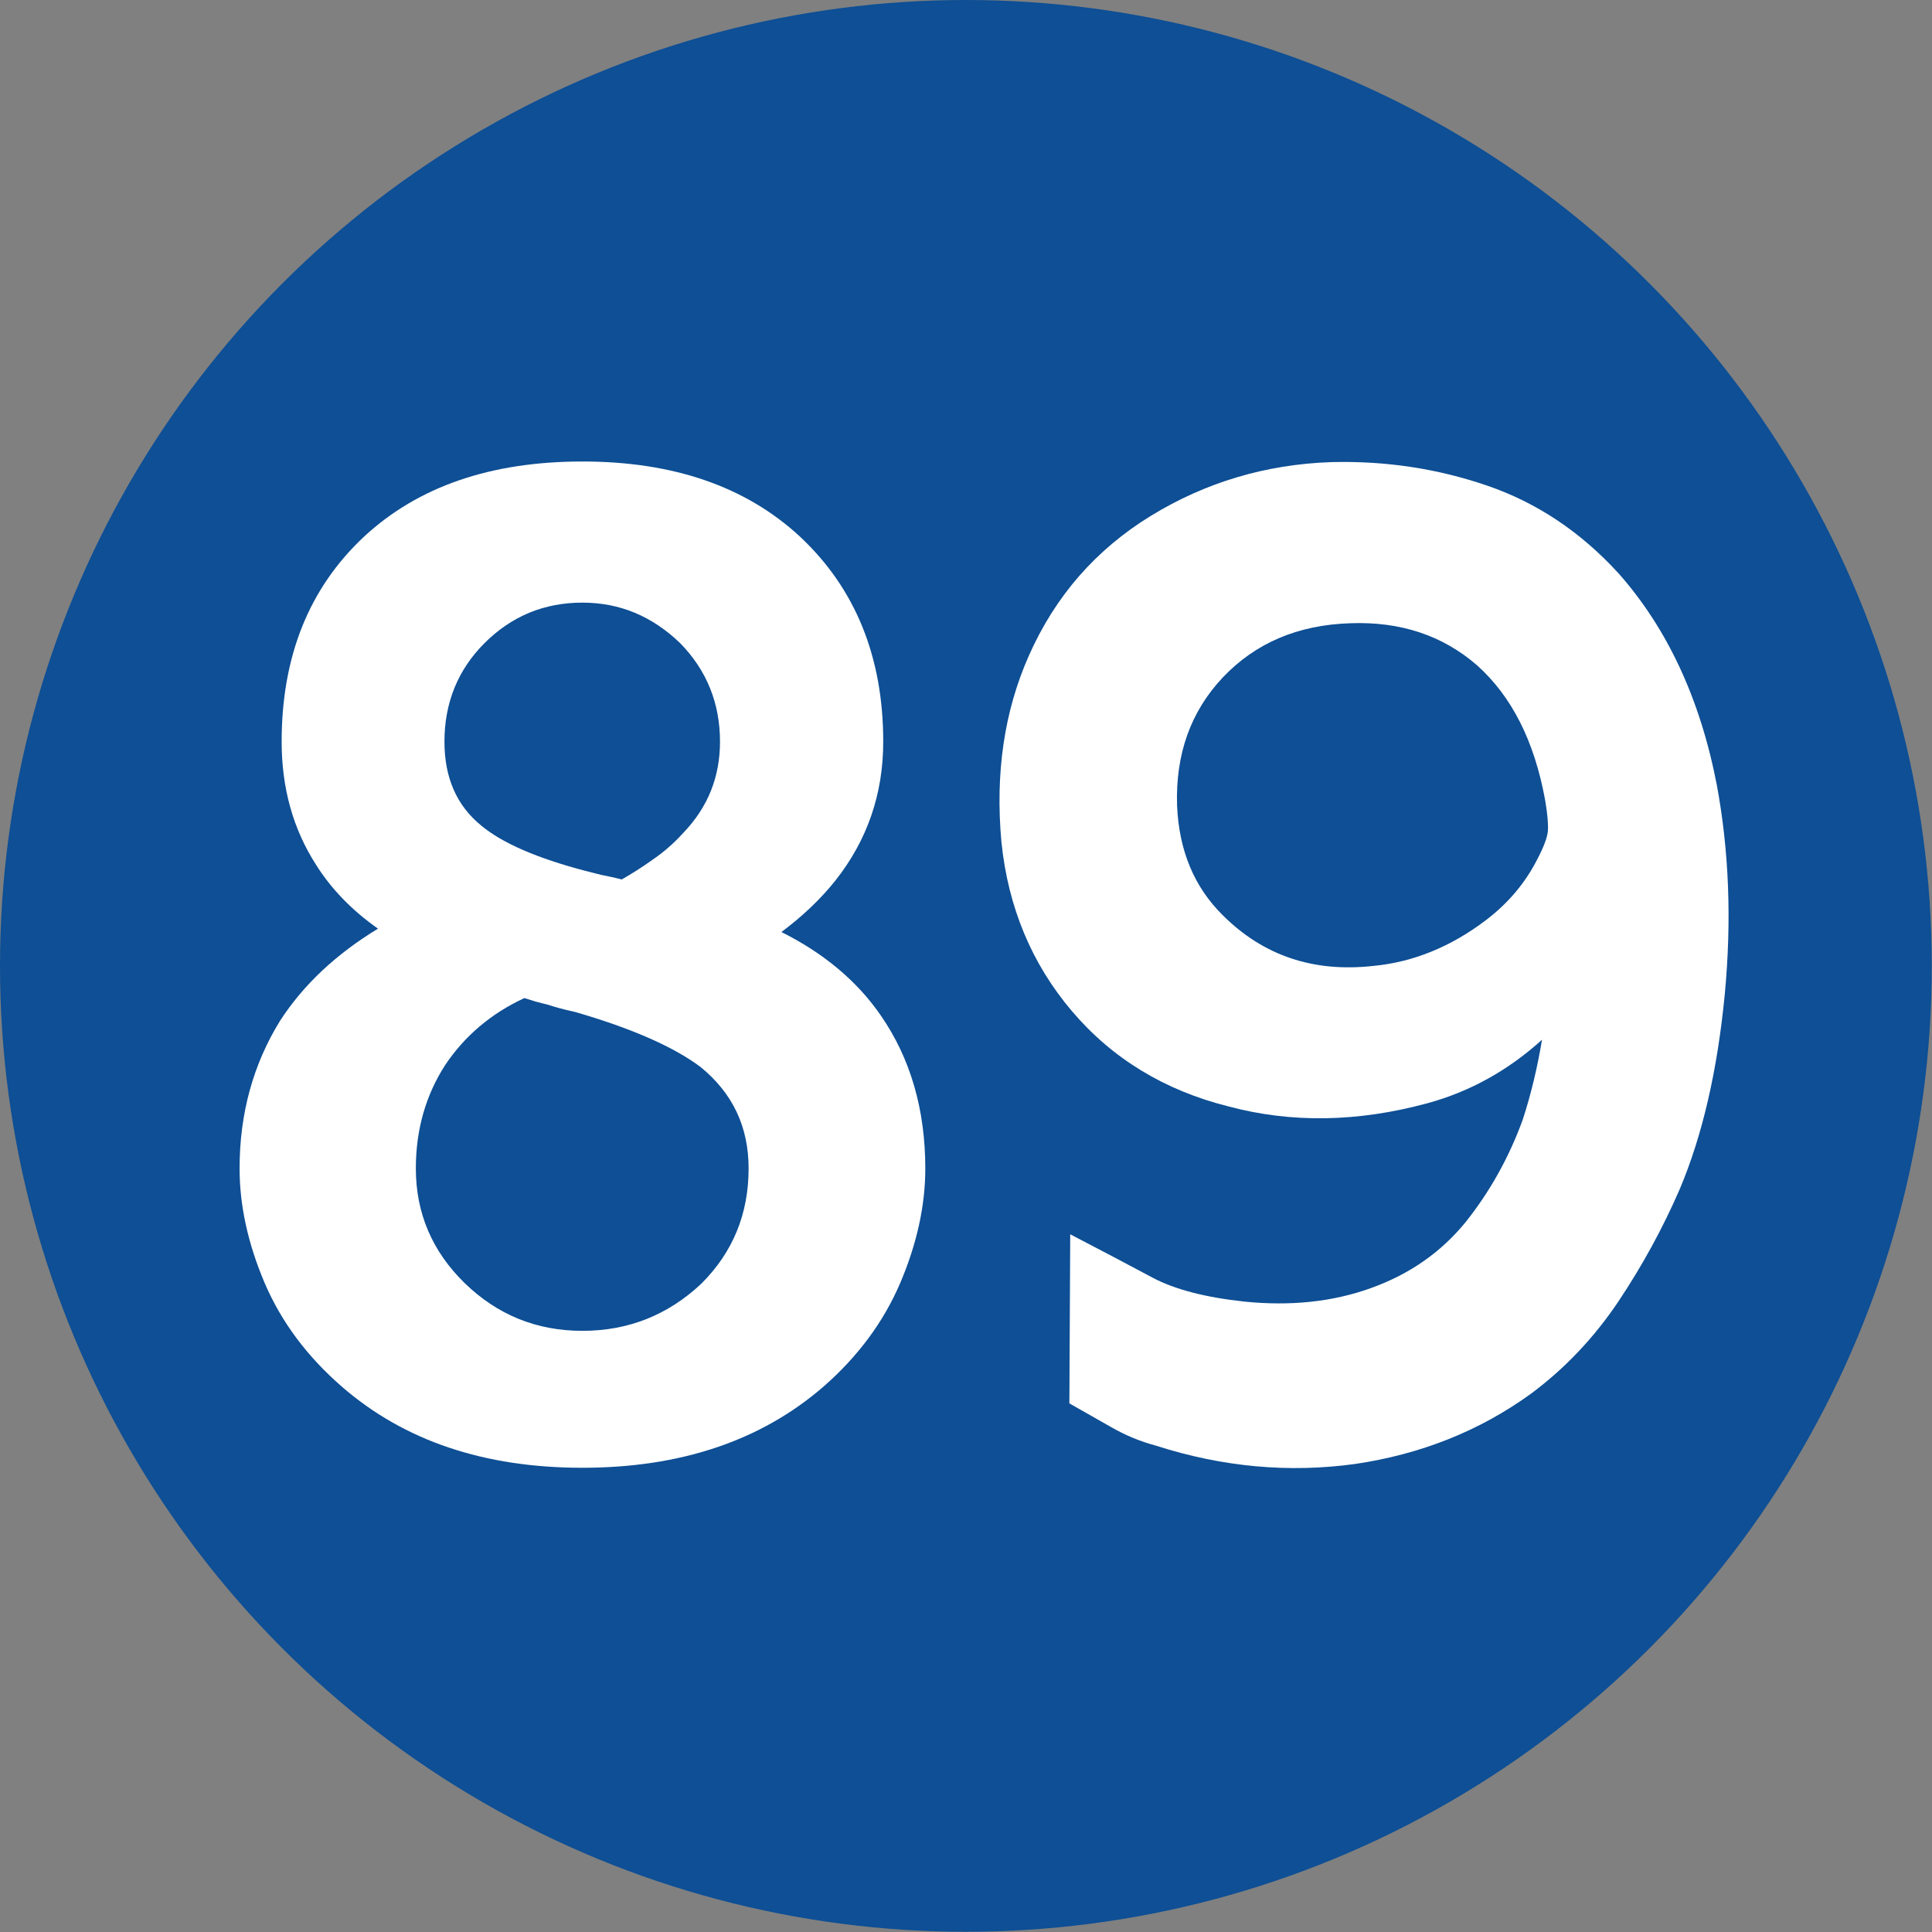 <?xml version="1.0" encoding="UTF-8"?>
<!DOCTYPE svg PUBLIC "-//W3C//DTD SVG 1.1//EN" "http://www.w3.org/Graphics/SVG/1.1/DTD/svg11.dtd">
<!-- Creator: CorelDRAW 2021.5 -->
<svg xmlns="http://www.w3.org/2000/svg" xml:space="preserve" width="590px" height="590px" version="1.1" style="shape-rendering:geometricPrecision; text-rendering:geometricPrecision; image-rendering:optimizeQuality; fill-rule:evenodd; clip-rule:evenodd"
viewBox="0 0 91.85 91.85"
 xmlns:xlink="http://www.w3.org/1999/xlink"
 xmlns:xodm="http://www.corel.com/coreldraw/odm/2003">
 <rect x="0" y="0" width="91.85" height="91.85" fill="#808080" stroke="none"/>
 <defs>
  <style type="text/css">
   <![CDATA[
    .fil0 {fill:#0E4F95}
    .fil1 {fill:white;fill-rule:nonzero}
   ]]>
  </style>
 </defs>
 <g id="Layer_x0020_1">
  <circle class="fil0" cx="45.92" cy="45.92" r="45.92"/>
  <path class="fil1" d="M17.97 44.15c-1.25,-0.88 -2.23,-1.9 -2.94,-3.03 -1.1,-1.71 -1.64,-3.66 -1.64,-5.86 0,-4.05 1.3,-7.3 3.92,-9.75 2.57,-2.38 6.02,-3.57 10.38,-3.57 4.32,0 7.77,1.19 10.34,3.57 2.64,2.47 3.96,5.73 3.96,9.75 0,2.49 -0.76,4.69 -2.28,6.61 -0.71,0.89 -1.57,1.7 -2.56,2.44 2.02,1.01 3.61,2.34 4.74,3.99 1.39,2.02 2.1,4.44 2.1,7.25 0,1.77 -0.4,3.58 -1.19,5.44 -0.79,1.85 -2.01,3.5 -3.66,4.94 -2.97,2.57 -6.8,3.85 -11.45,3.85 -4.67,0 -8.47,-1.28 -11.43,-3.85 -1.66,-1.44 -2.89,-3.09 -3.68,-4.94 -0.79,-1.86 -1.19,-3.67 -1.19,-5.44 0,-2.62 0.65,-4.96 1.93,-7.03 1.11,-1.71 2.67,-3.17 4.65,-4.37zm6.96 3.3c-1.58,0.73 -2.84,1.8 -3.77,3.19 -0.92,1.43 -1.39,3.07 -1.39,4.91 0,2.13 0.78,3.94 2.31,5.44 1.55,1.51 3.41,2.28 5.61,2.28 2.19,0 4.08,-0.76 5.66,-2.25 1.5,-1.5 2.24,-3.32 2.24,-5.47 0,-1.97 -0.75,-3.57 -2.28,-4.82 -1.28,-0.96 -3.27,-1.84 -5.97,-2.62 -0.55,-0.12 -0.98,-0.24 -1.31,-0.35 -0.18,-0.04 -0.36,-0.09 -0.55,-0.14 -0.17,-0.05 -0.36,-0.11 -0.55,-0.17zm4.63 -5.64c0.44,-0.25 0.92,-0.55 1.44,-0.92 0.53,-0.36 1.03,-0.79 1.49,-1.3 1.17,-1.22 1.74,-2.66 1.74,-4.33 0,-1.81 -0.62,-3.38 -1.89,-4.68 -1.34,-1.29 -2.88,-1.93 -4.65,-1.93 -1.82,0 -3.37,0.64 -4.66,1.93 -1.26,1.26 -1.9,2.83 -1.9,4.68 0,1.71 0.58,3.04 1.75,3.99 1.01,0.84 2.66,1.55 4.94,2.15 0,0 0.25,0.06 0.75,0.19 0.23,0.05 0.56,0.11 0.99,0.22z"/>
  <path class="fil1" d="M72.39 53.24c0.4,-1.22 0.7,-2.5 0.92,-3.81 -1.61,1.46 -3.43,2.47 -5.45,3.02 -3.31,0.9 -6.47,0.95 -9.46,0.15 -3.03,-0.76 -5.52,-2.27 -7.44,-4.53 -1.91,-2.25 -3.03,-4.93 -3.35,-8.03 -0.3,-3.28 0.13,-6.22 1.3,-8.86 1.26,-2.85 3.2,-5.06 5.81,-6.66 2.6,-1.59 5.45,-2.44 8.55,-2.55 2.6,-0.07 5.08,0.31 7.44,1.12 2.36,0.81 4.44,2.2 6.24,4.17 2.31,2.61 3.88,5.96 4.67,10.06 0.58,3.12 0.71,6.43 0.38,9.93 -0.35,3.65 -1.07,6.75 -2.15,9.3 -0.8,1.84 -1.77,3.62 -2.92,5.34 -1.15,1.71 -2.54,3.18 -4.16,4.38 -2.45,1.77 -5.23,2.87 -8.35,3.33 -3.13,0.43 -6.29,0.15 -9.46,-0.87 -0.75,-0.2 -1.45,-0.49 -2.13,-0.88 -0.67,-0.38 -1.34,-0.76 -1.99,-1.13l0.04 -8.04c1.57,0.82 2.89,1.51 3.93,2.07 1.04,0.55 2.49,0.93 4.35,1.13 2.17,0.22 4.18,0.02 6.01,-0.64 1.84,-0.66 3.33,-1.7 4.5,-3.13 1.15,-1.44 2.06,-3.06 2.72,-4.87zm-7.09 -7.32c1.89,-0.18 3.68,-0.91 5.35,-2.18 1.05,-0.8 1.86,-1.76 2.43,-2.88 0.32,-0.61 0.49,-1.07 0.51,-1.37 0.02,-0.31 -0.02,-0.79 -0.13,-1.44 -0.51,-2.81 -1.59,-4.95 -3.25,-6.43 -1.63,-1.41 -3.63,-2.08 -6.02,-1.99 -2.49,0.08 -4.5,0.94 -6.05,2.57 -1.53,1.62 -2.26,3.65 -2.18,6.1 0.09,2.13 0.81,3.87 2.18,5.22 1.93,1.92 4.31,2.72 7.16,2.4z"/>
 </g>
</svg>
